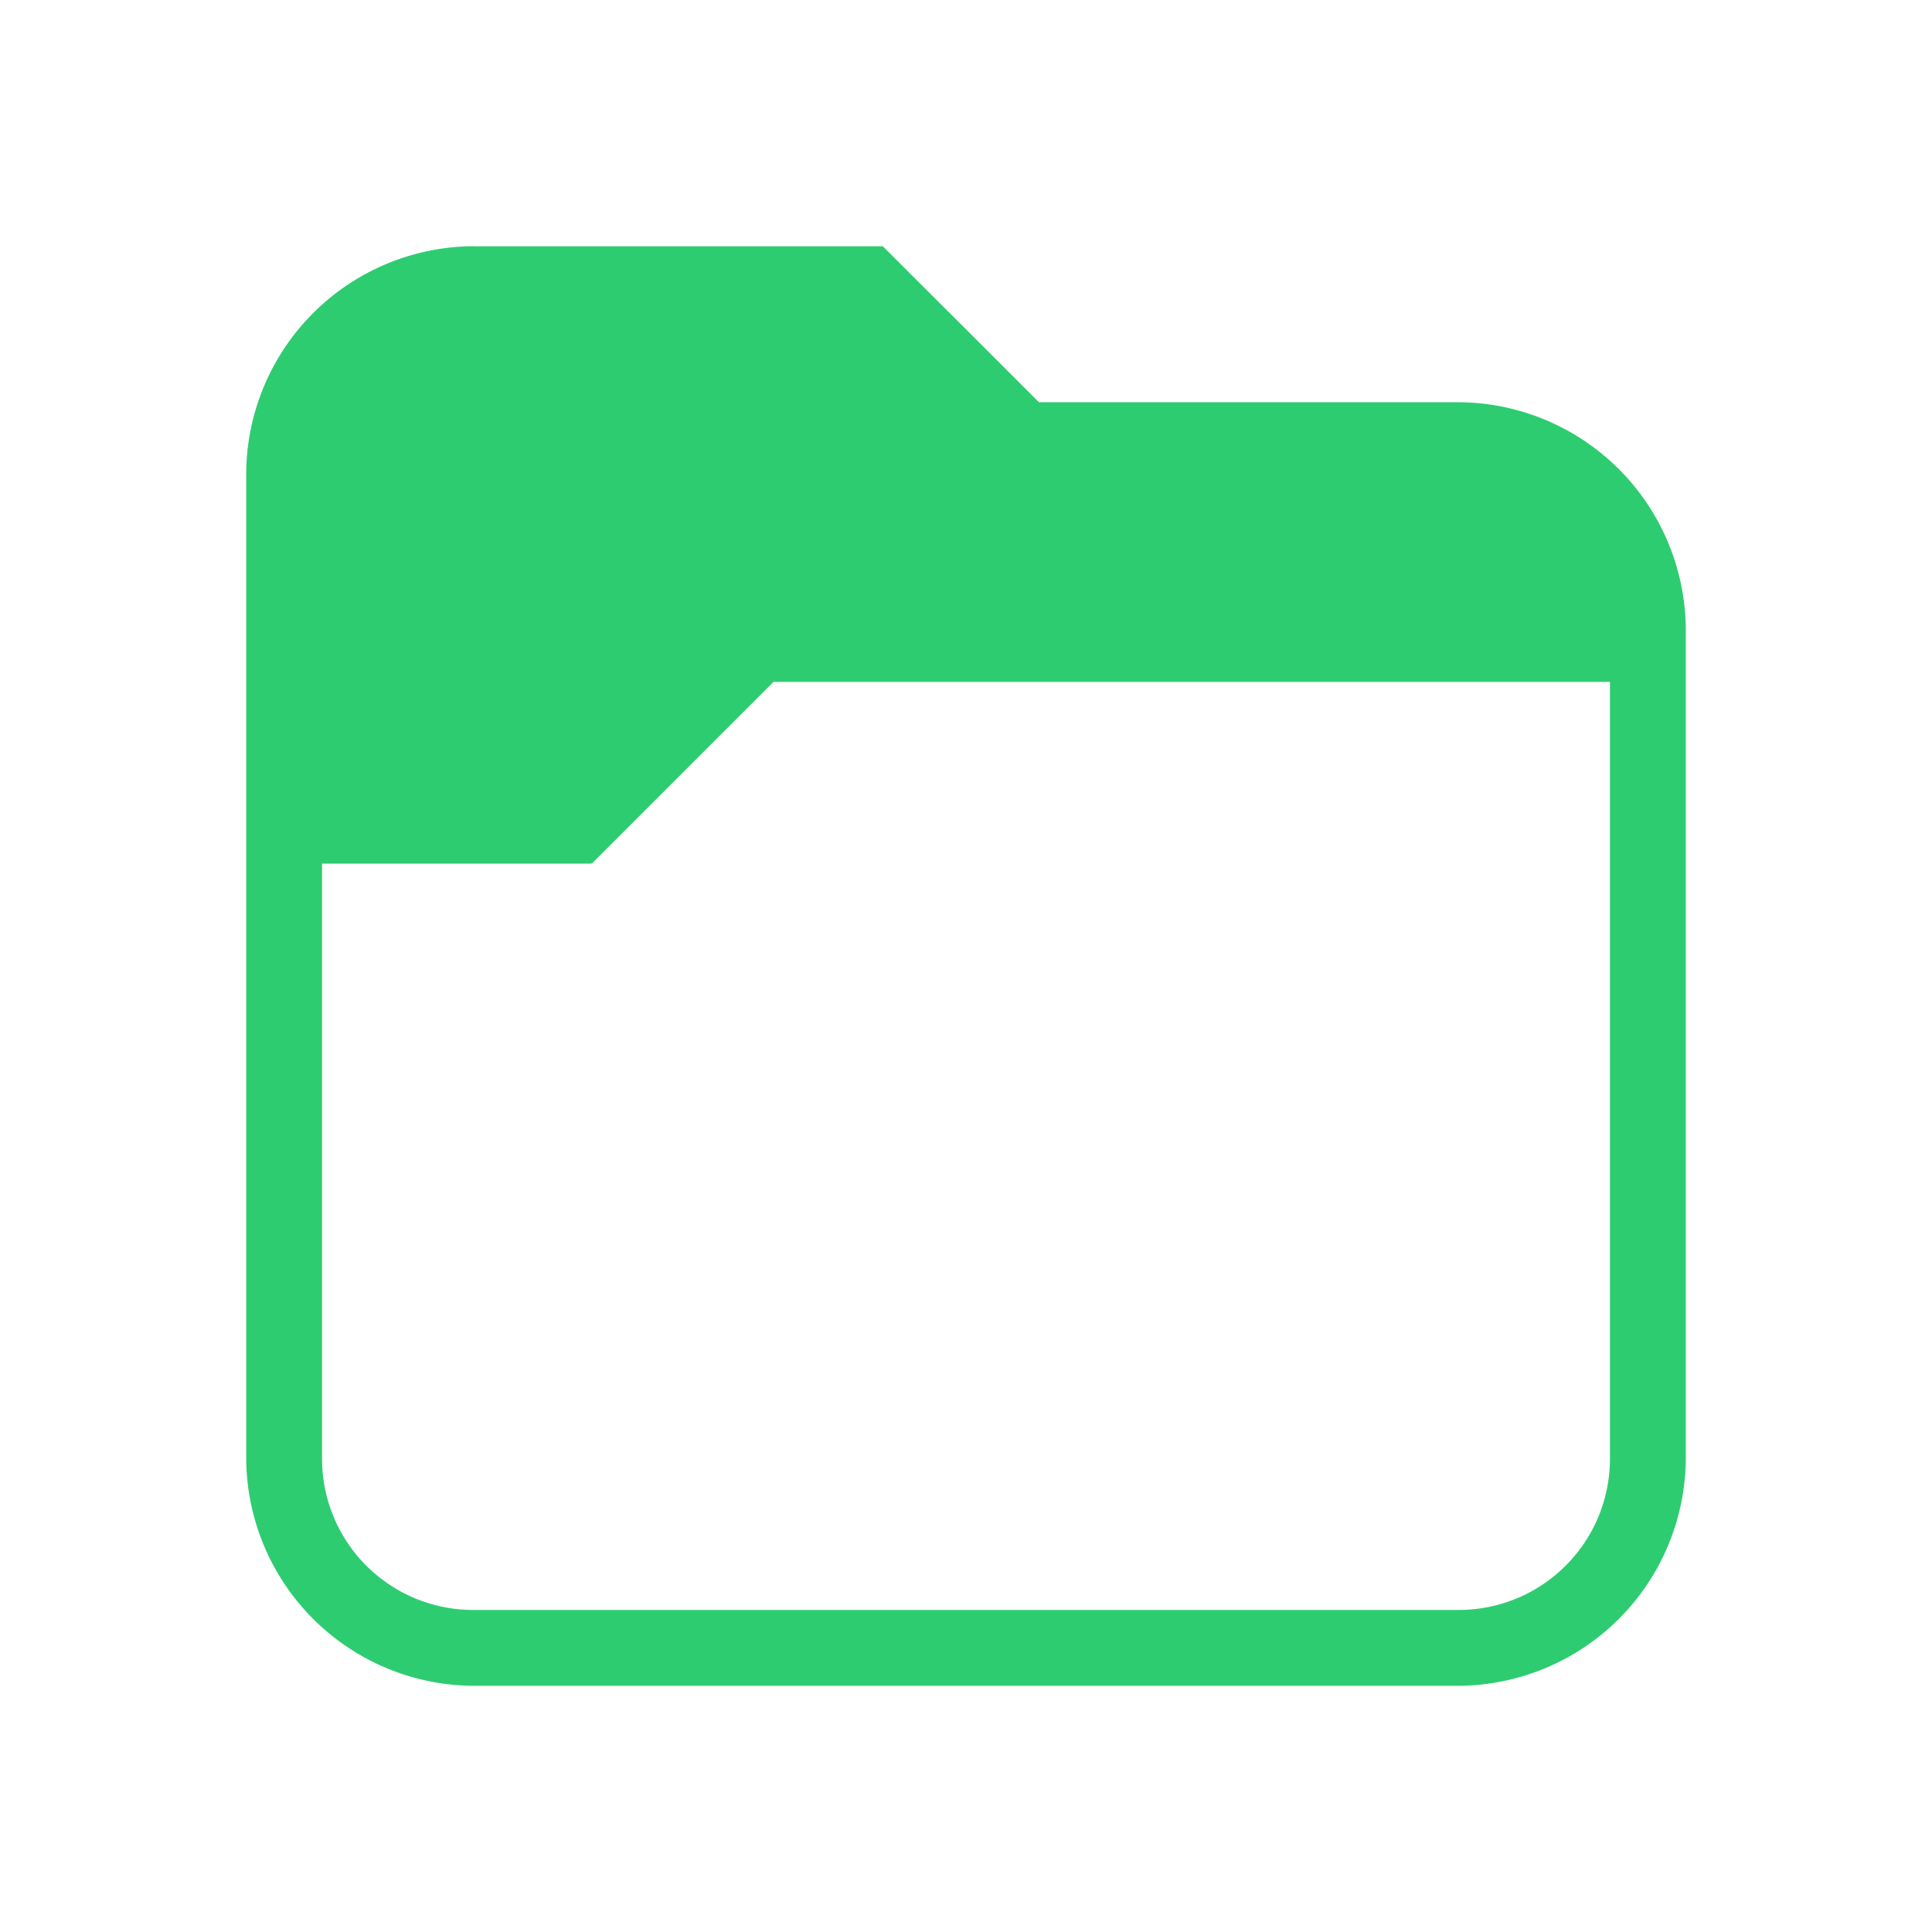 <?xml version="1.0" encoding="UTF-8" standalone="no"?>
<svg
   viewBox="0 0 16 16"
   id="svg6"
   version="1.1"
   xmlns="http://www.w3.org/2000/svg"
   xmlns:svg="http://www.w3.org/2000/svg">
  <defs
     id="defs3051">
    <style
       id="current-color-scheme" />
  </defs>
  <path
     style="fill:#2ecc71;fill-opacity:1;stroke-width:0.752"
     d="M 3.922,2.039 A 1.892,1.892 0 0 0 2.039,3.922 V 12.078 A 1.892,1.892 0 0 0 3.922,13.961 H 12.078 A 1.892,1.892 0 0 0 13.961,12.078 V 5.214 A 1.892,1.892 0 0 0 12.078,3.331 H 8.604 L 7.94,2.667 7.613,2.341 7.312,2.04 H 3.922 Z M 6.405,5.647 H 13.333 V 12.078 c 0,0.695 -0.56,1.255 -1.255,1.255 H 3.922 A 1.252,1.252 0 0 1 2.667,12.078 V 7.152 h 2.228 v -0.006 l 0.006,0.006 1.505,-1.505 z"
     id="path1-5" />
</svg>
